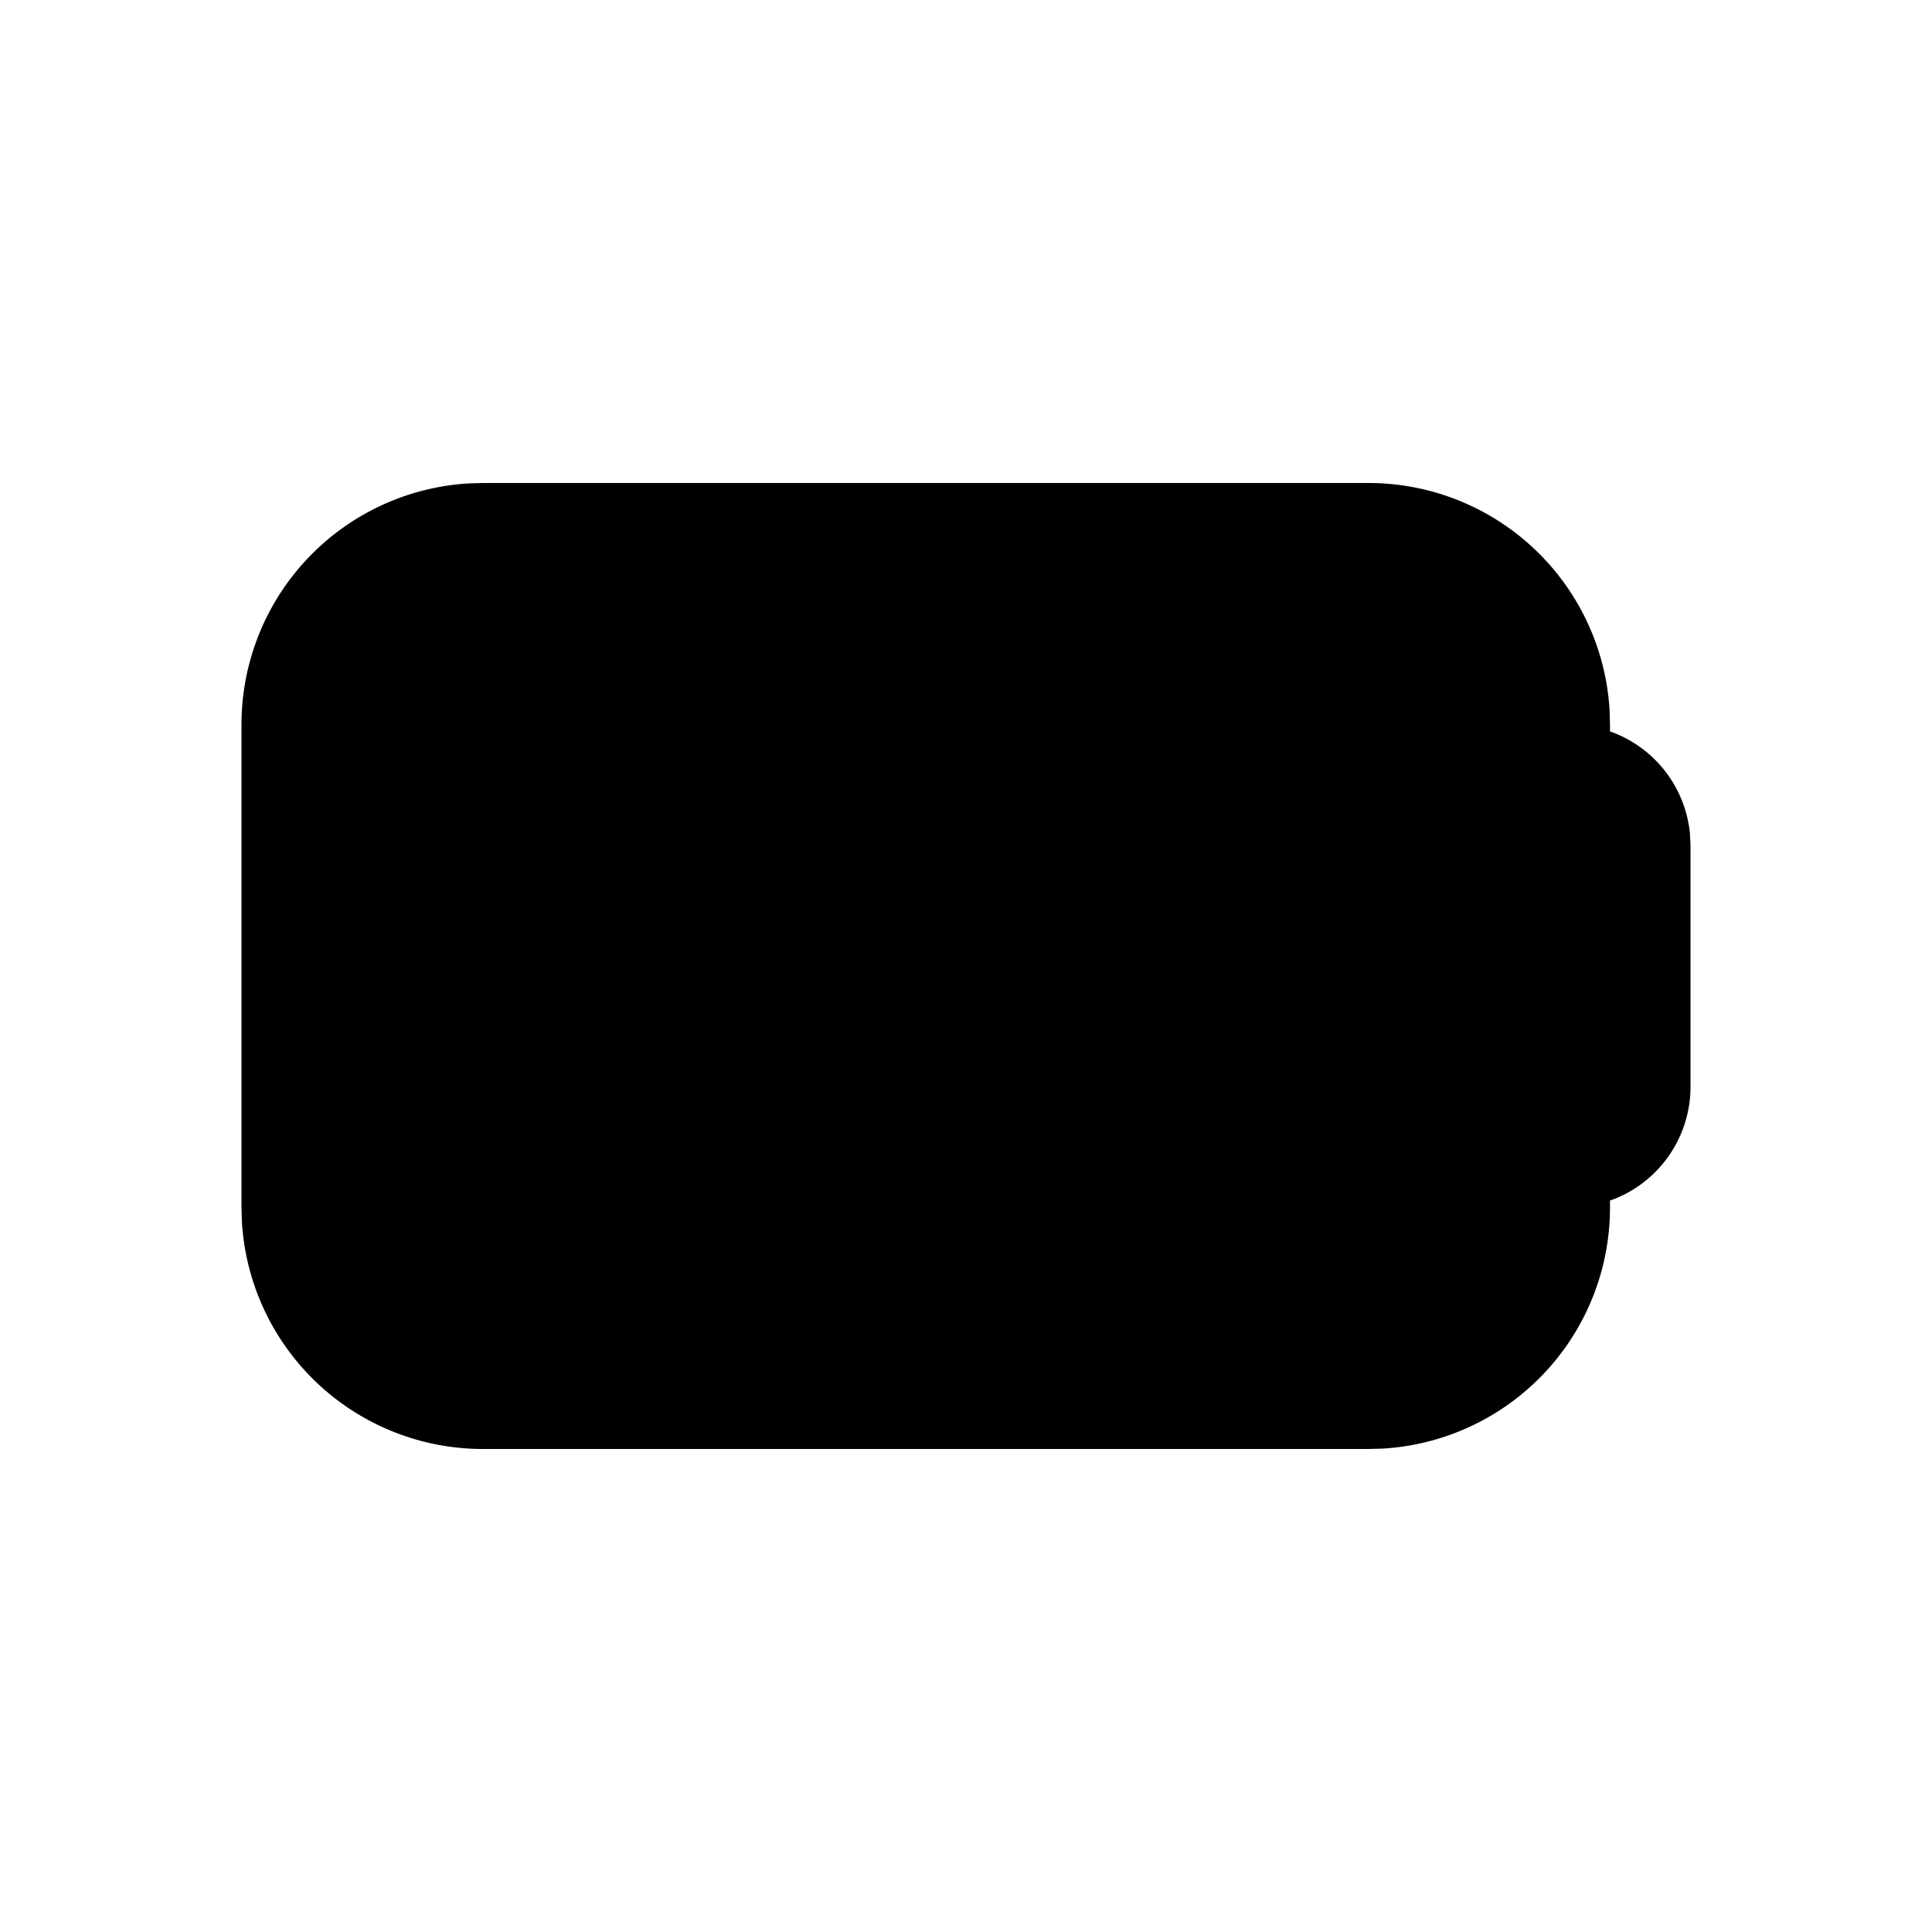 <svg xmlns="http://www.w3.org/2000/svg" class="icon icon-tabler icon-tabler-battery-filled" width="24" height="24" viewBox="0 0 24 24" stroke-width="2" stroke="currentColor" fill="none" stroke-linecap="round" stroke-linejoin="round">
  <path stroke="none" d="M0 0h24v24H0z" fill="none"/>
  <path d="M17 6a3 3 0 0 1 2.995 2.824l.005 .176v.086l.052 .019a1.5 1.5 0 0 1 .941 1.25l.007 .145v3a1.5 1.5 0 0 1 -.948 1.395l-.052 .018v.087a3 3 0 0 1 -2.824 2.995l-.176 .005h-11a3 3 0 0 1 -2.995 -2.824l-.005 -.176v-6a3 3 0 0 1 2.824 -2.995l.176 -.005h11z" stroke-width="0" fill="currentColor" />
</svg>


